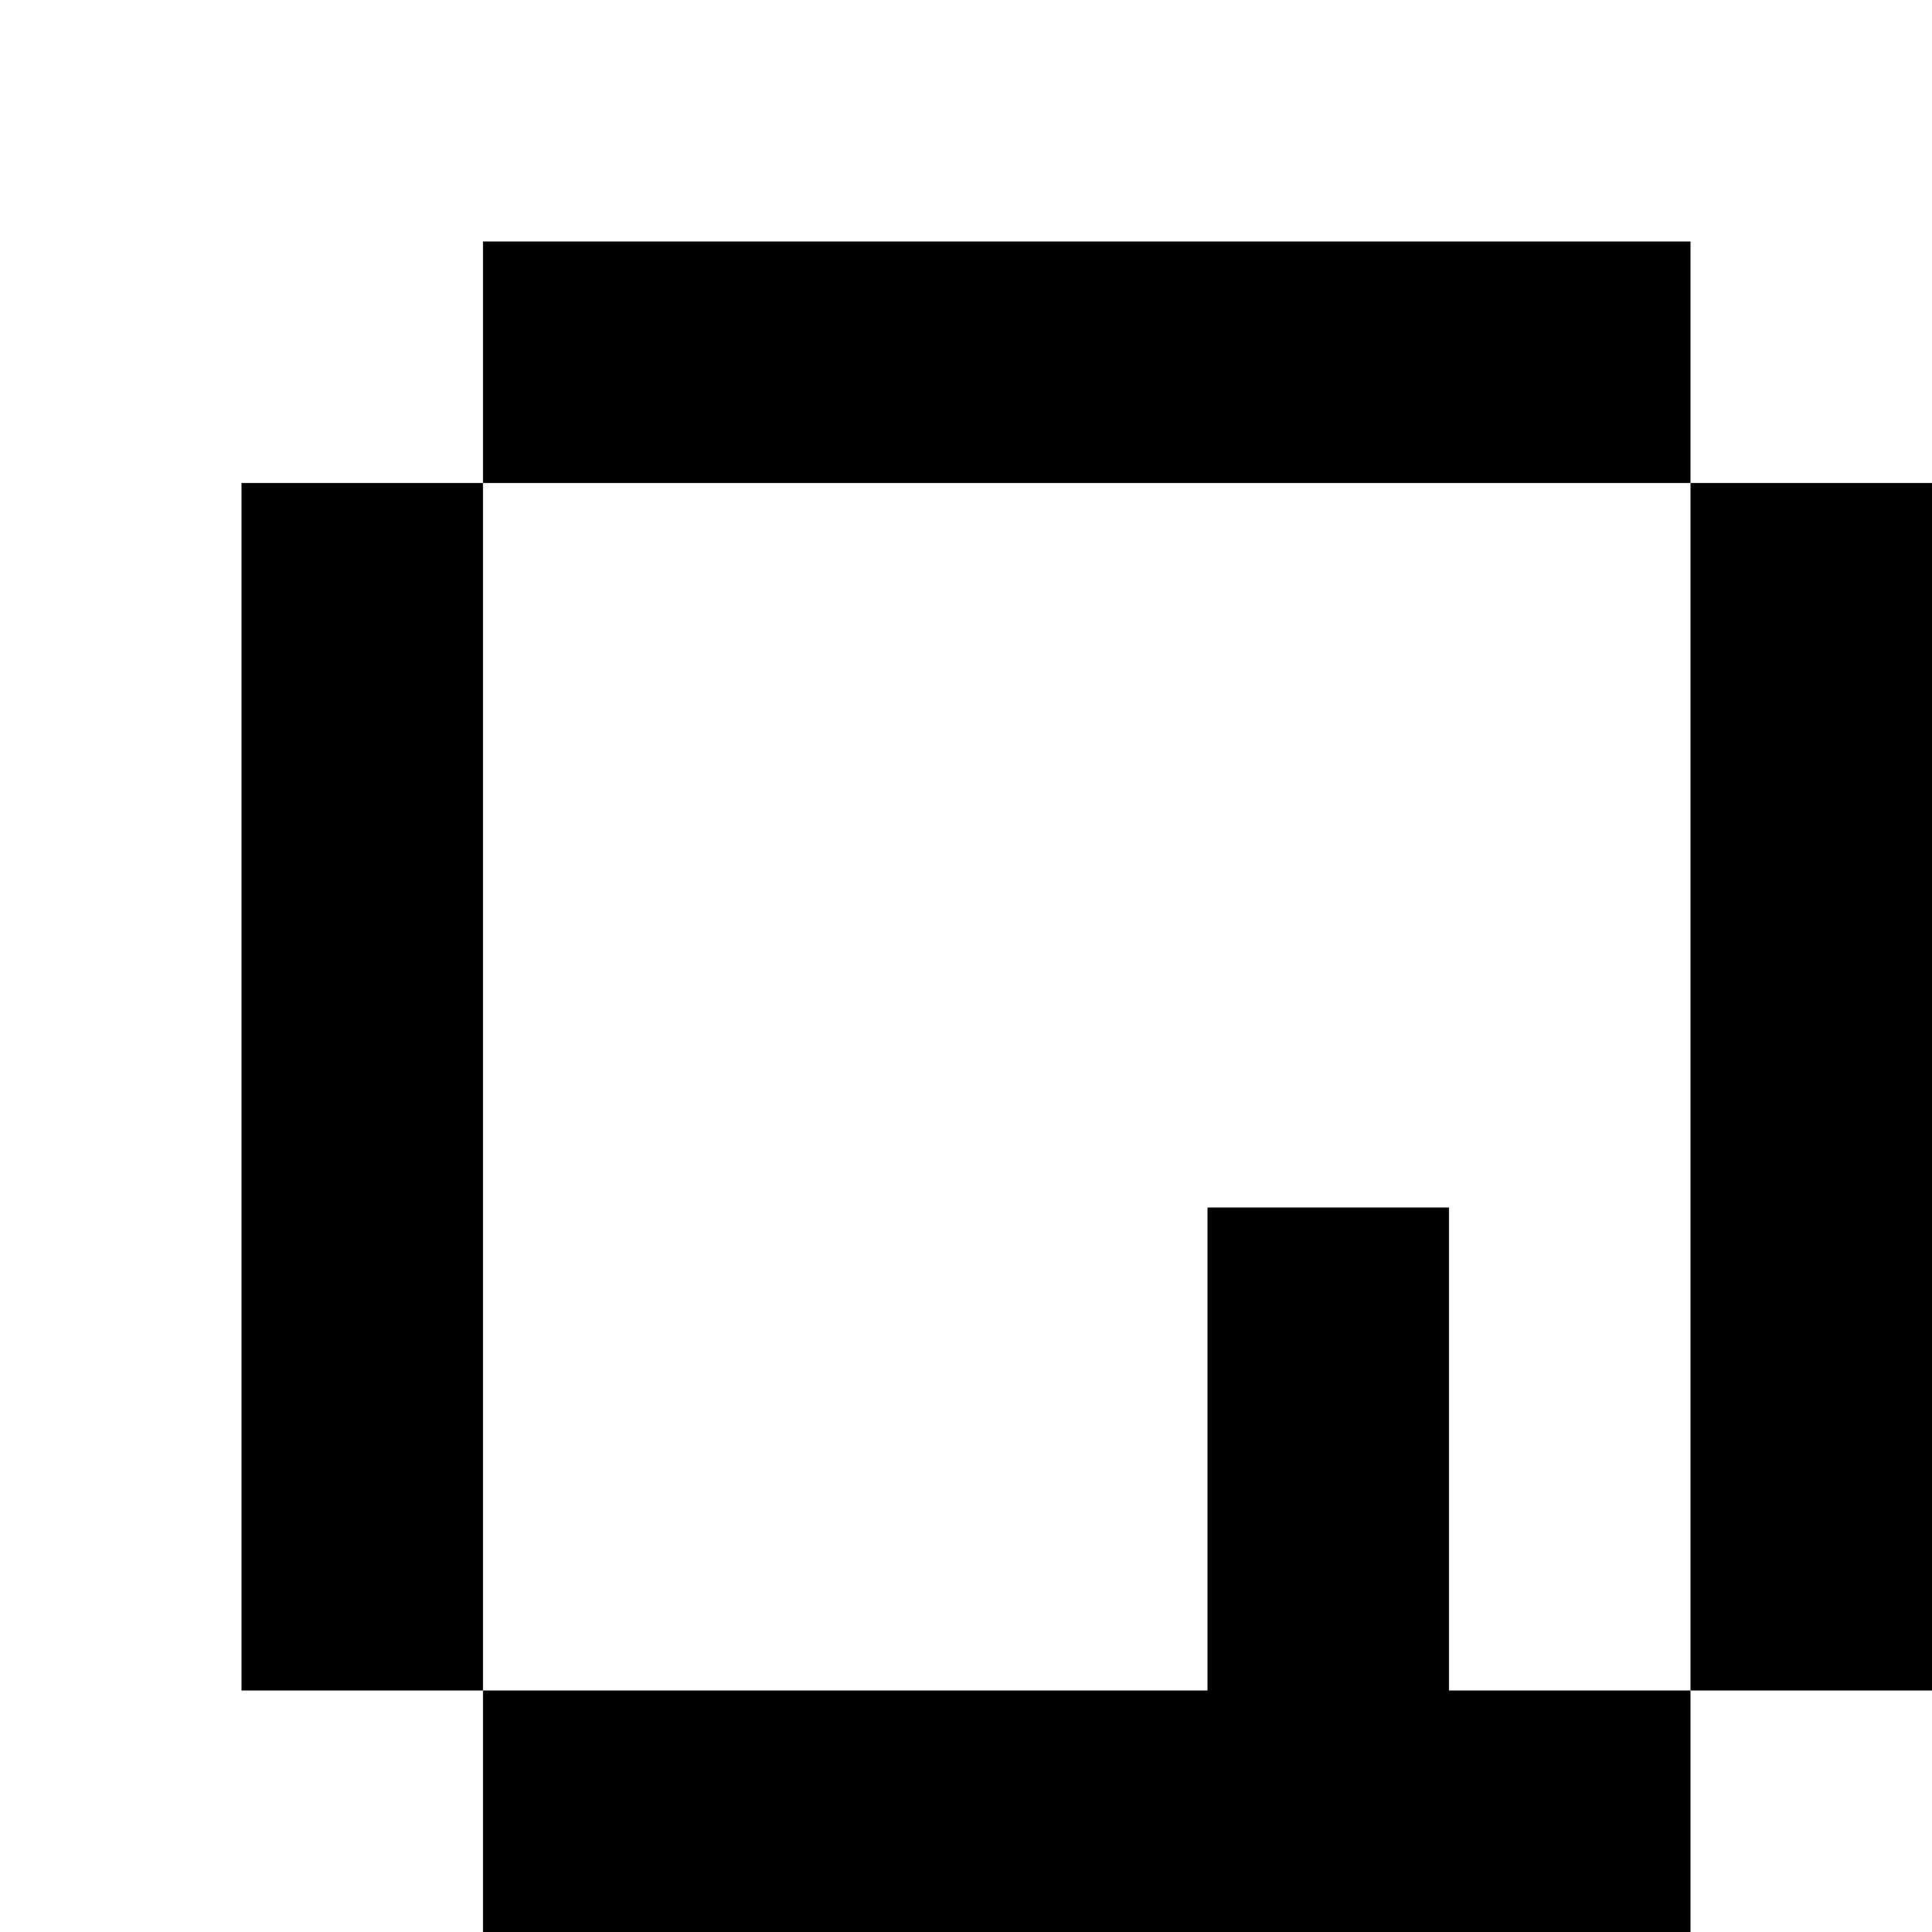 <?xml version="1.0" encoding="utf-8"?>
<!-- Generator: Adobe Illustrator 20.0.0, SVG Export Plug-In . SVG Version: 6.00 Build 0)  -->
<svg version="1.1" id="Layer_1" xmlns="http://www.w3.org/2000/svg" xmlns:xlink="http://www.w3.org/1999/xlink" x="0px" y="0px"
	 viewBox="0 0 8 8" style="enable-background:new 0 0 8 8;" xml:space="preserve">
<title>HACKArtboard 52</title>
<polygon points="7,2 7,2 7,1 7,1 2,1 2,2 "/>
<polygon points="7,2 7,2 7,7 8,7 8,2 8,2 "/>
<polygon points="6,7 6,7 6,5 5,5 5,7 5,7 5,7 2,7 2,8 7,8 7,8 7,7 7,7 "/>
<polygon points="2,2 1,2 1,7 2,7 "/>
</svg>
